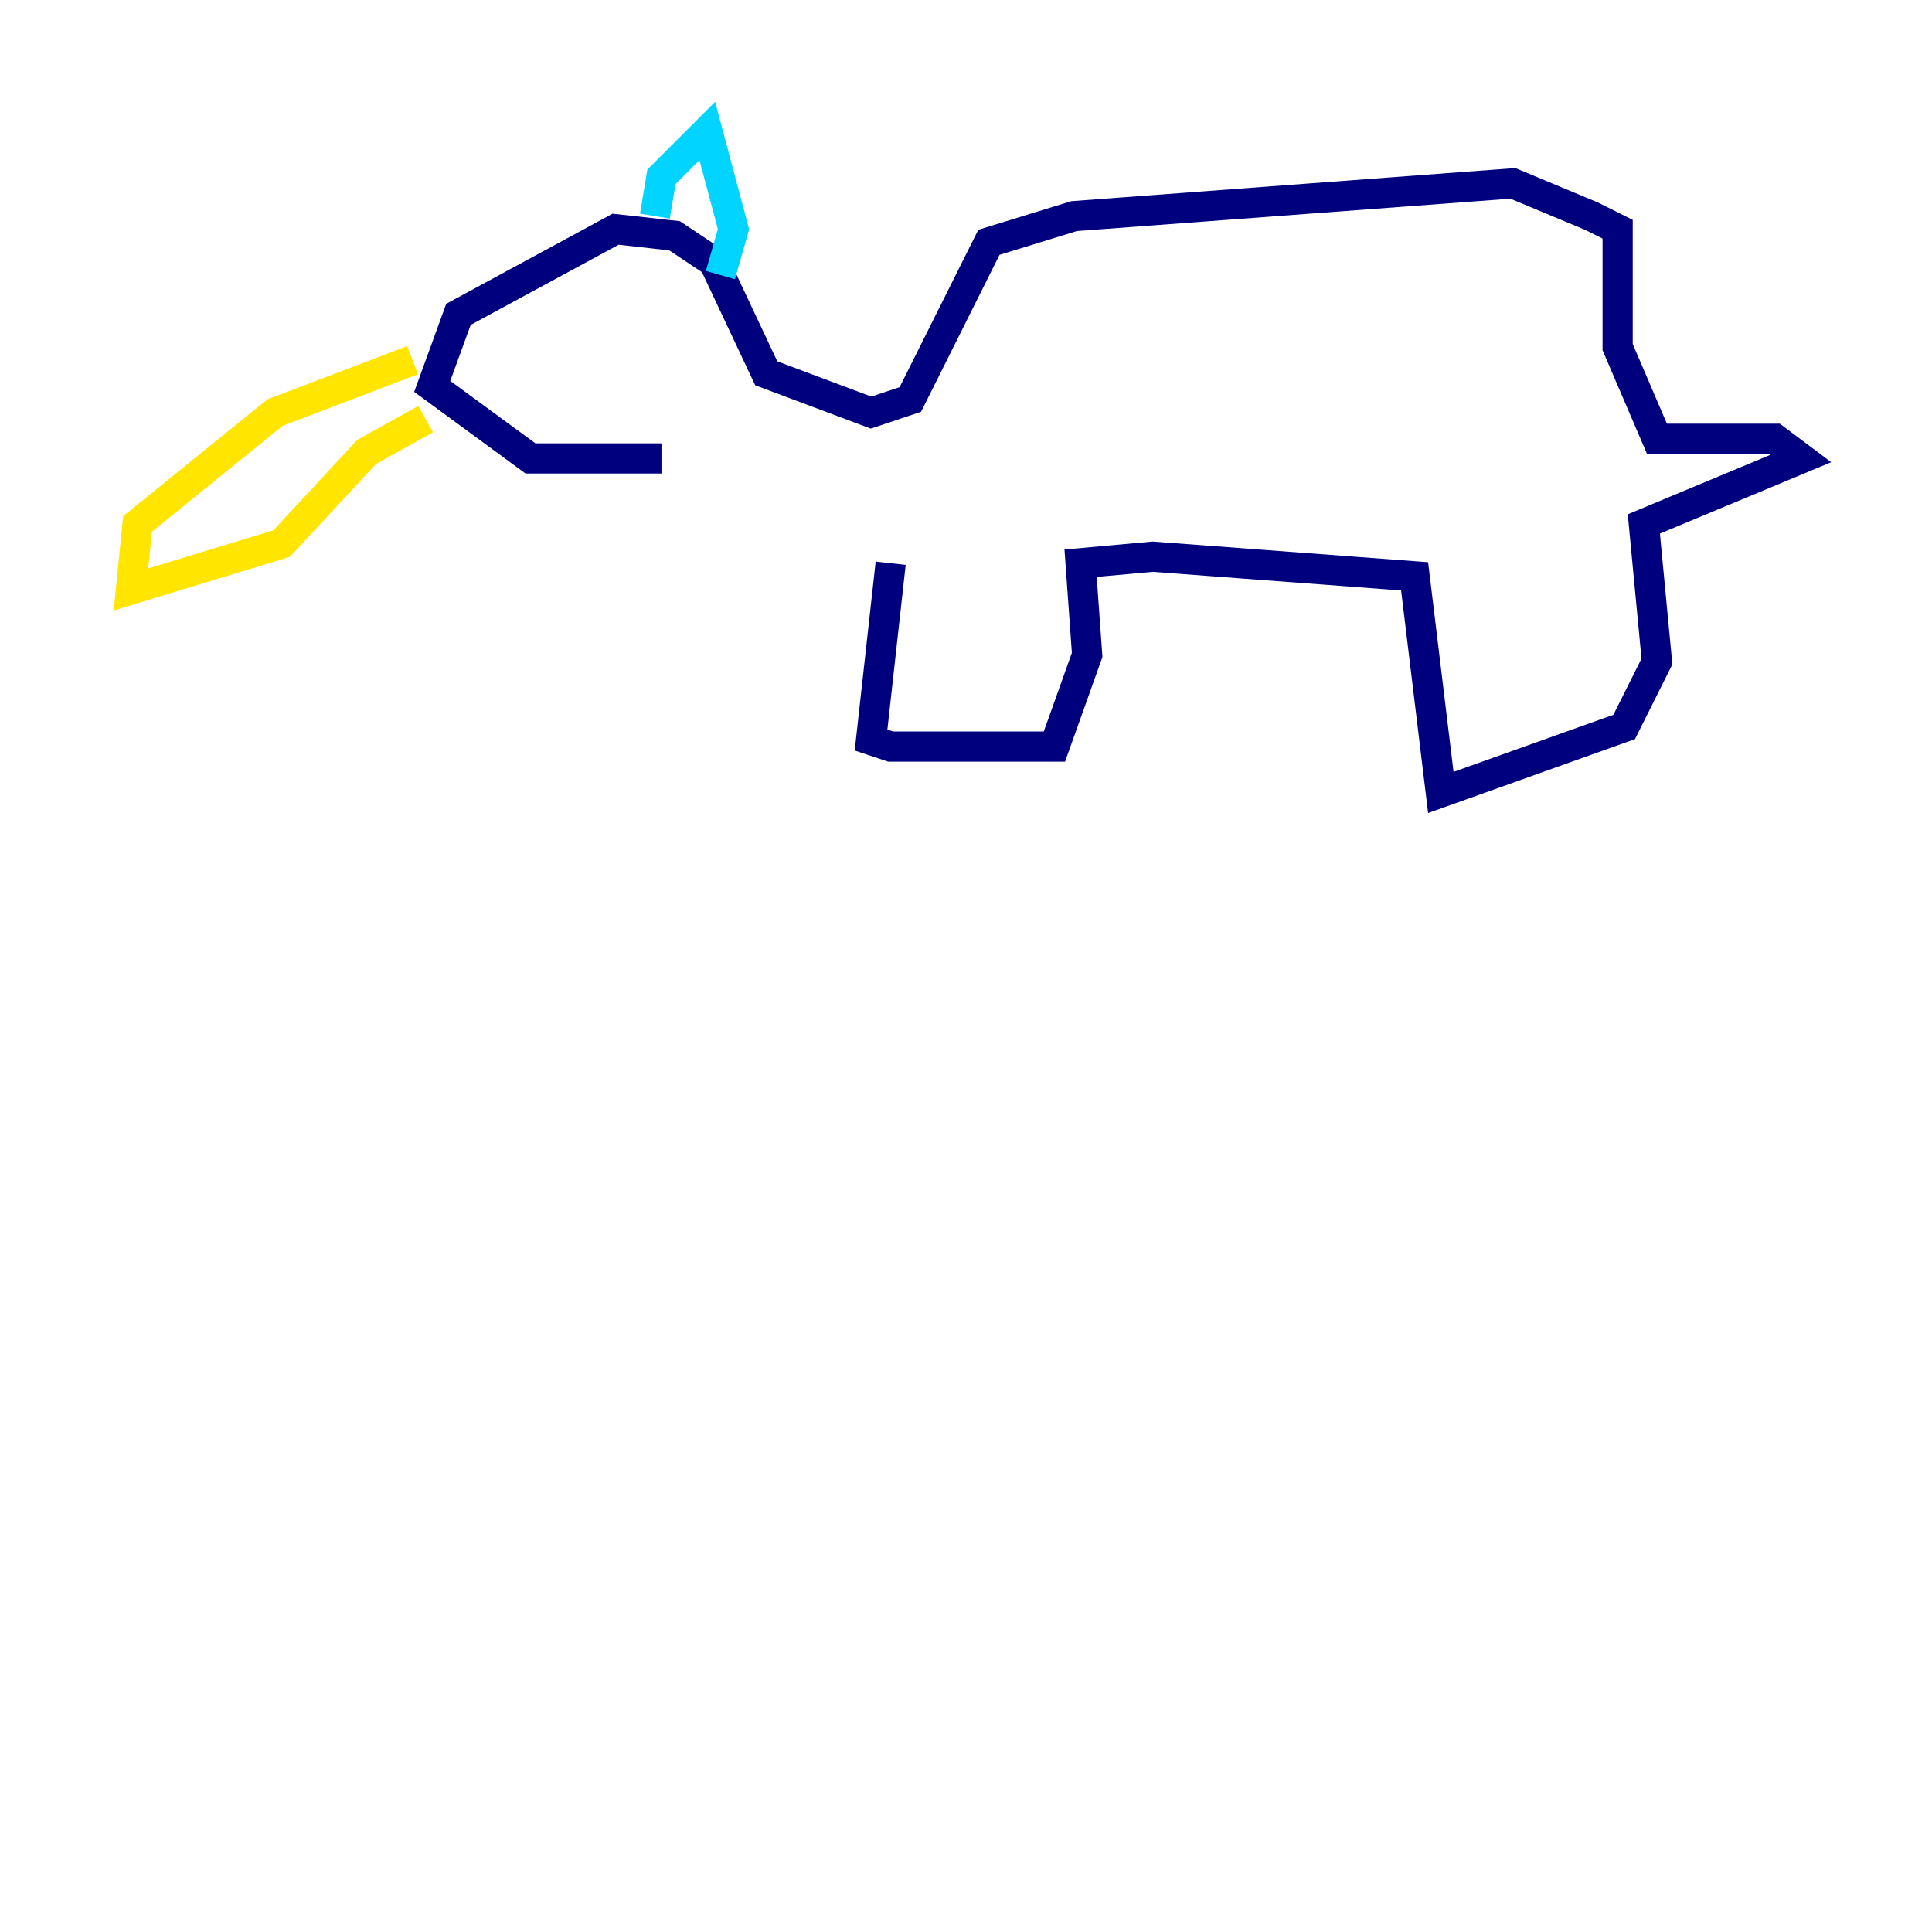 <?xml version="1.0" encoding="utf-8" ?>
<svg baseProfile="tiny" height="128" version="1.2" viewBox="0,0,128,128" width="128" xmlns="http://www.w3.org/2000/svg" xmlns:ev="http://www.w3.org/2001/xml-events" xmlns:xlink="http://www.w3.org/1999/xlink"><defs /><polyline fill="none" points="59.01,37.315 57.709,49.031 59.01,49.464 69.858,49.464 72.027,43.39 71.593,37.315 76.366,36.881 93.722,38.183 95.458,52.502 107.607,48.163 109.776,43.824 108.909,34.712 119.322,30.373 117.586,29.071 109.776,29.071 107.173,22.997 107.173,15.186 105.437,14.319 100.231,12.149 71.159,14.319 65.519,16.054 60.312,26.468 57.709,27.336 50.766,24.732 47.295,17.356 44.691,15.62 40.786,15.186 30.373,20.827 28.637,25.6 35.146,30.373 43.824,30.373" stroke="#00007f" stroke-width="2" /><polyline fill="none" points="43.39,14.319 43.824,11.715 46.861,8.678 48.597,15.186 47.729,18.224" stroke="#00d4ff" stroke-width="2" /><polyline fill="none" points="27.336,23.864 18.224,27.336 9.112,34.712 8.678,39.051 18.658,36.014 24.298,29.939 28.203,27.77" stroke="#ffe500" stroke-width="2" /><polyline fill="none" points="45.559,32.108 45.559,32.108" stroke="#7f0000" stroke-width="2" /></svg>